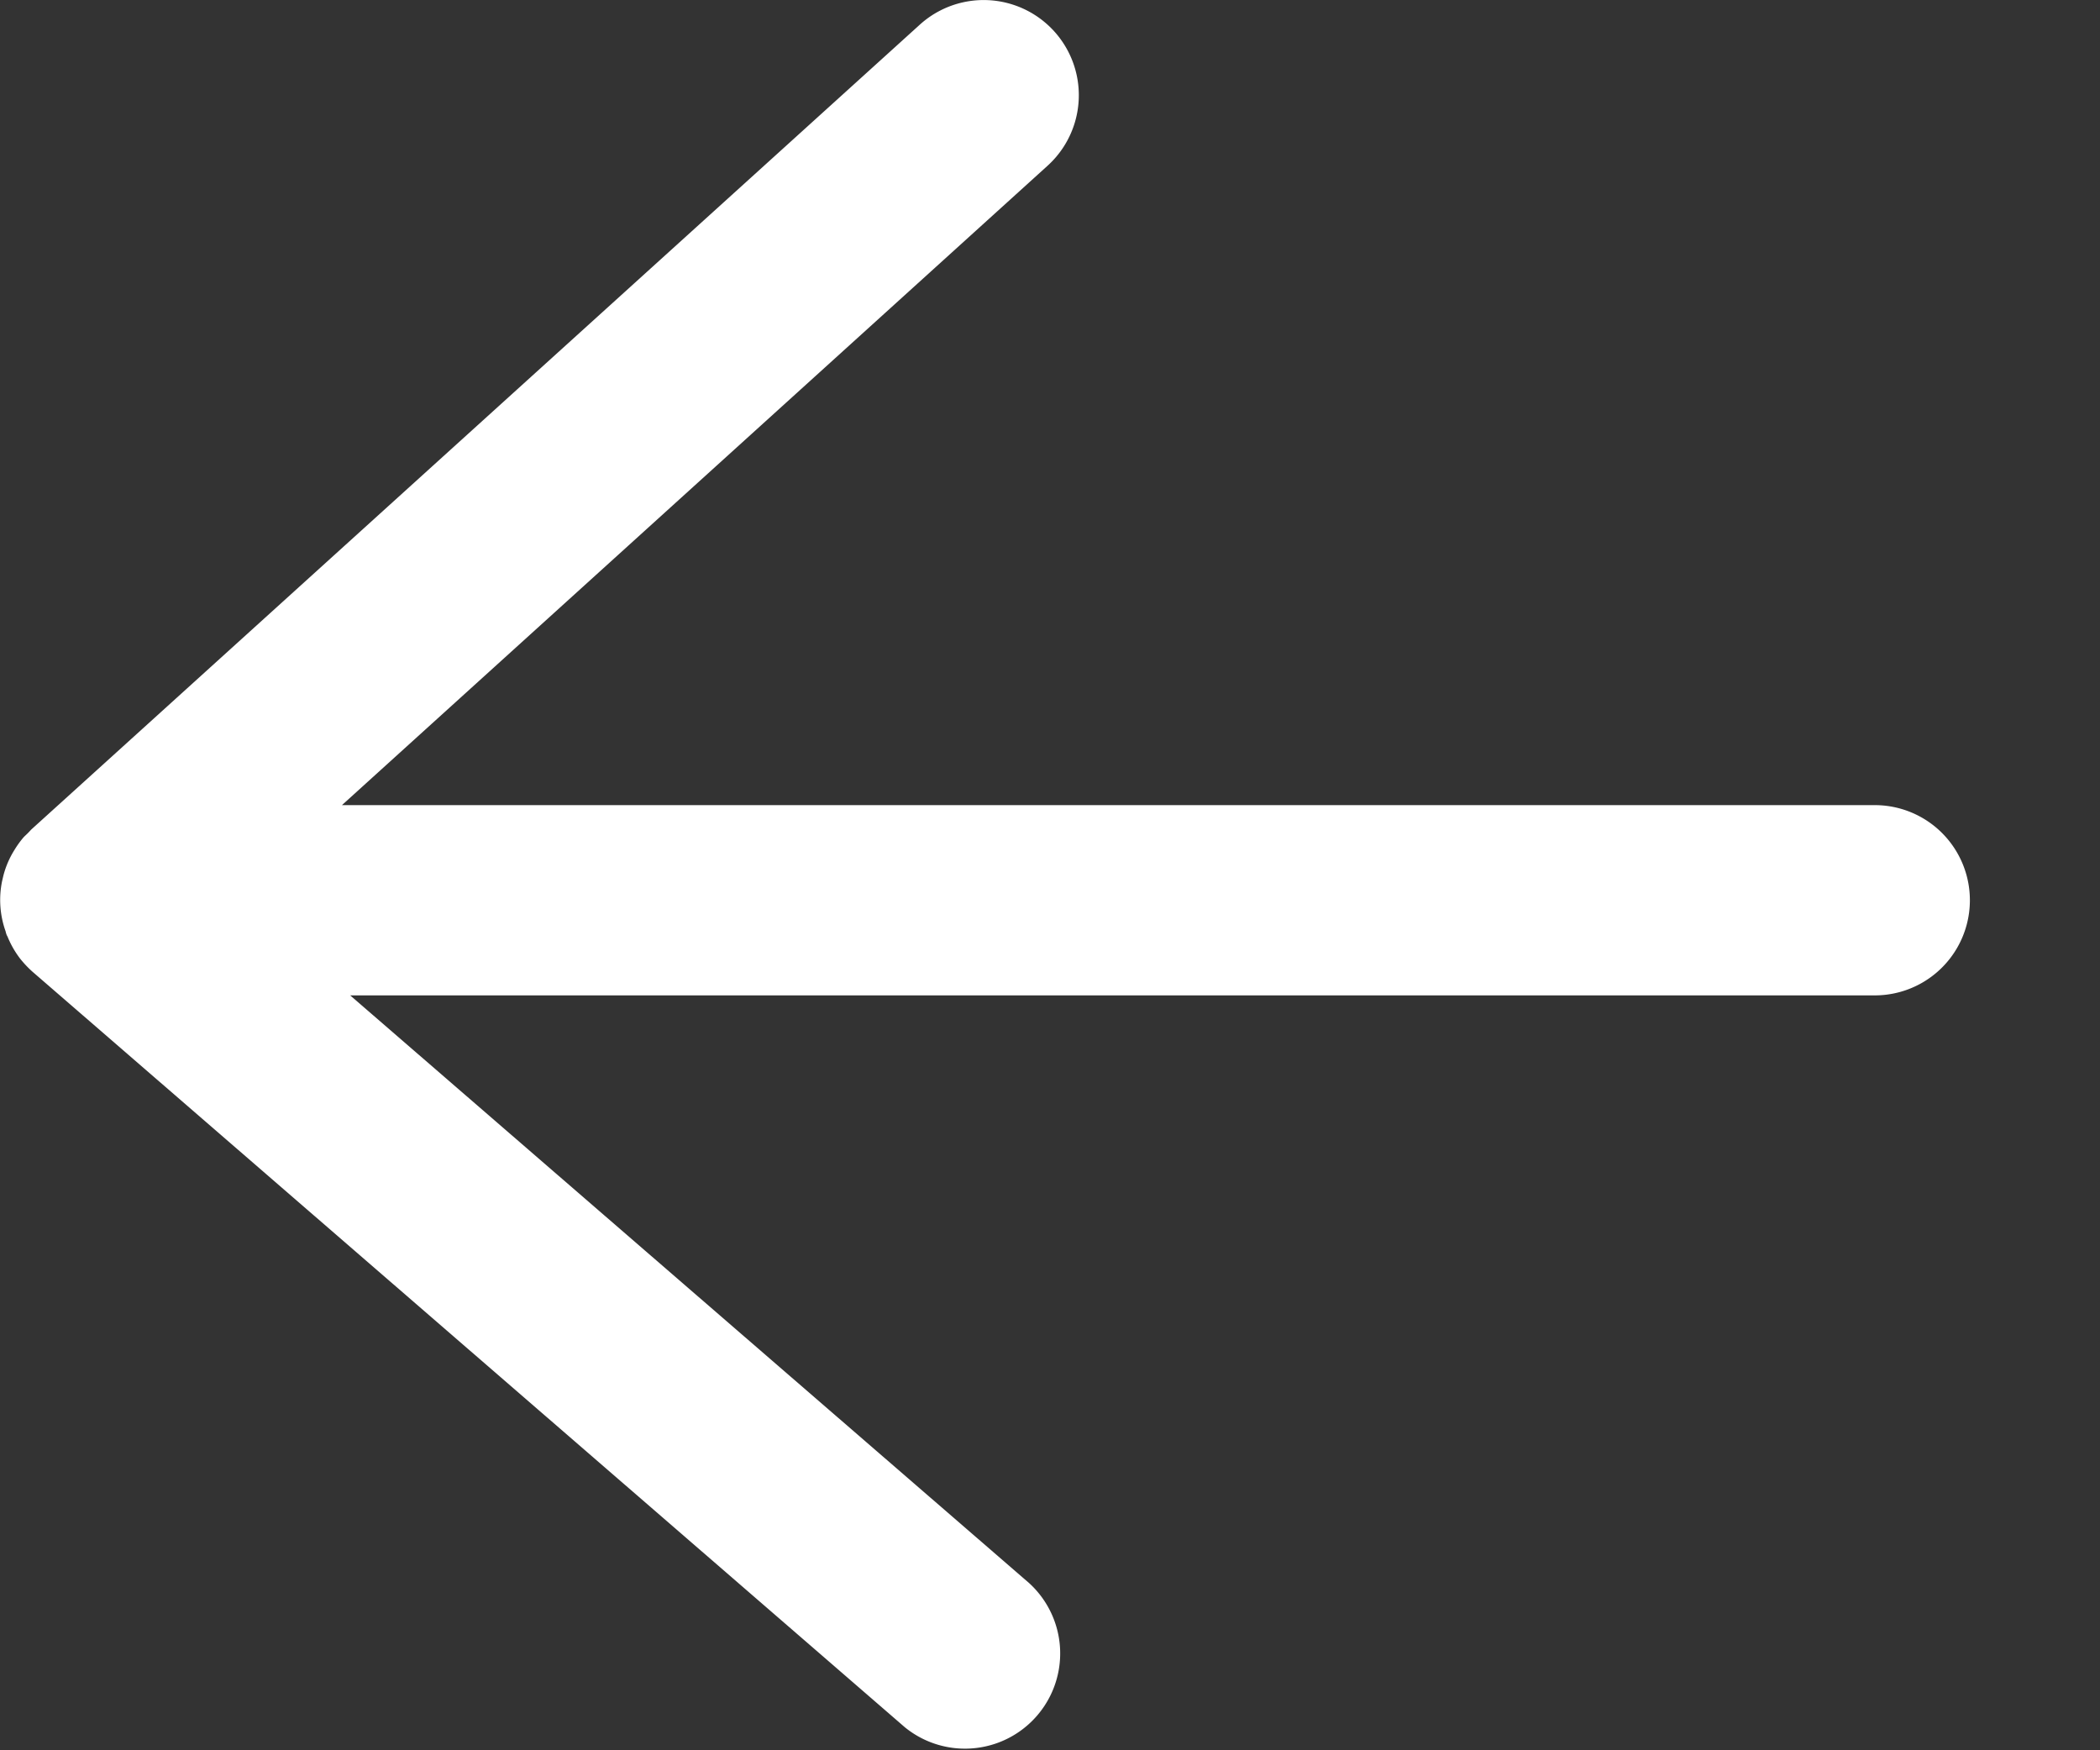 <svg width="12" height="10" viewBox="0 0 12 10" xmlns="http://www.w3.org/2000/svg"><rect x="0" y="0" width="12" height="10" fill="#333333" stroke="none"/><title>Shape Copy</title><path d="M10.714 4.6h-8.76L5.986.947a.543.543 0 1 0-.73-.806L.178 4.74c-.025.028-.037.036-.046.047a.543.543 0 0 0-.05.07.52.52 0 0 0-.063.147l-.007.03a.534.534 0 0 0 .02.287c.005.022.009.026.011.03a.54.54 0 0 0 .072.126.61.61 0 0 0 .072.076L5.17 9.868a.544.544 0 0 0 .711-.823l-3.88-3.358h8.712a.543.543 0 1 0 0-1.087z" fill="#FFF"/></svg>
